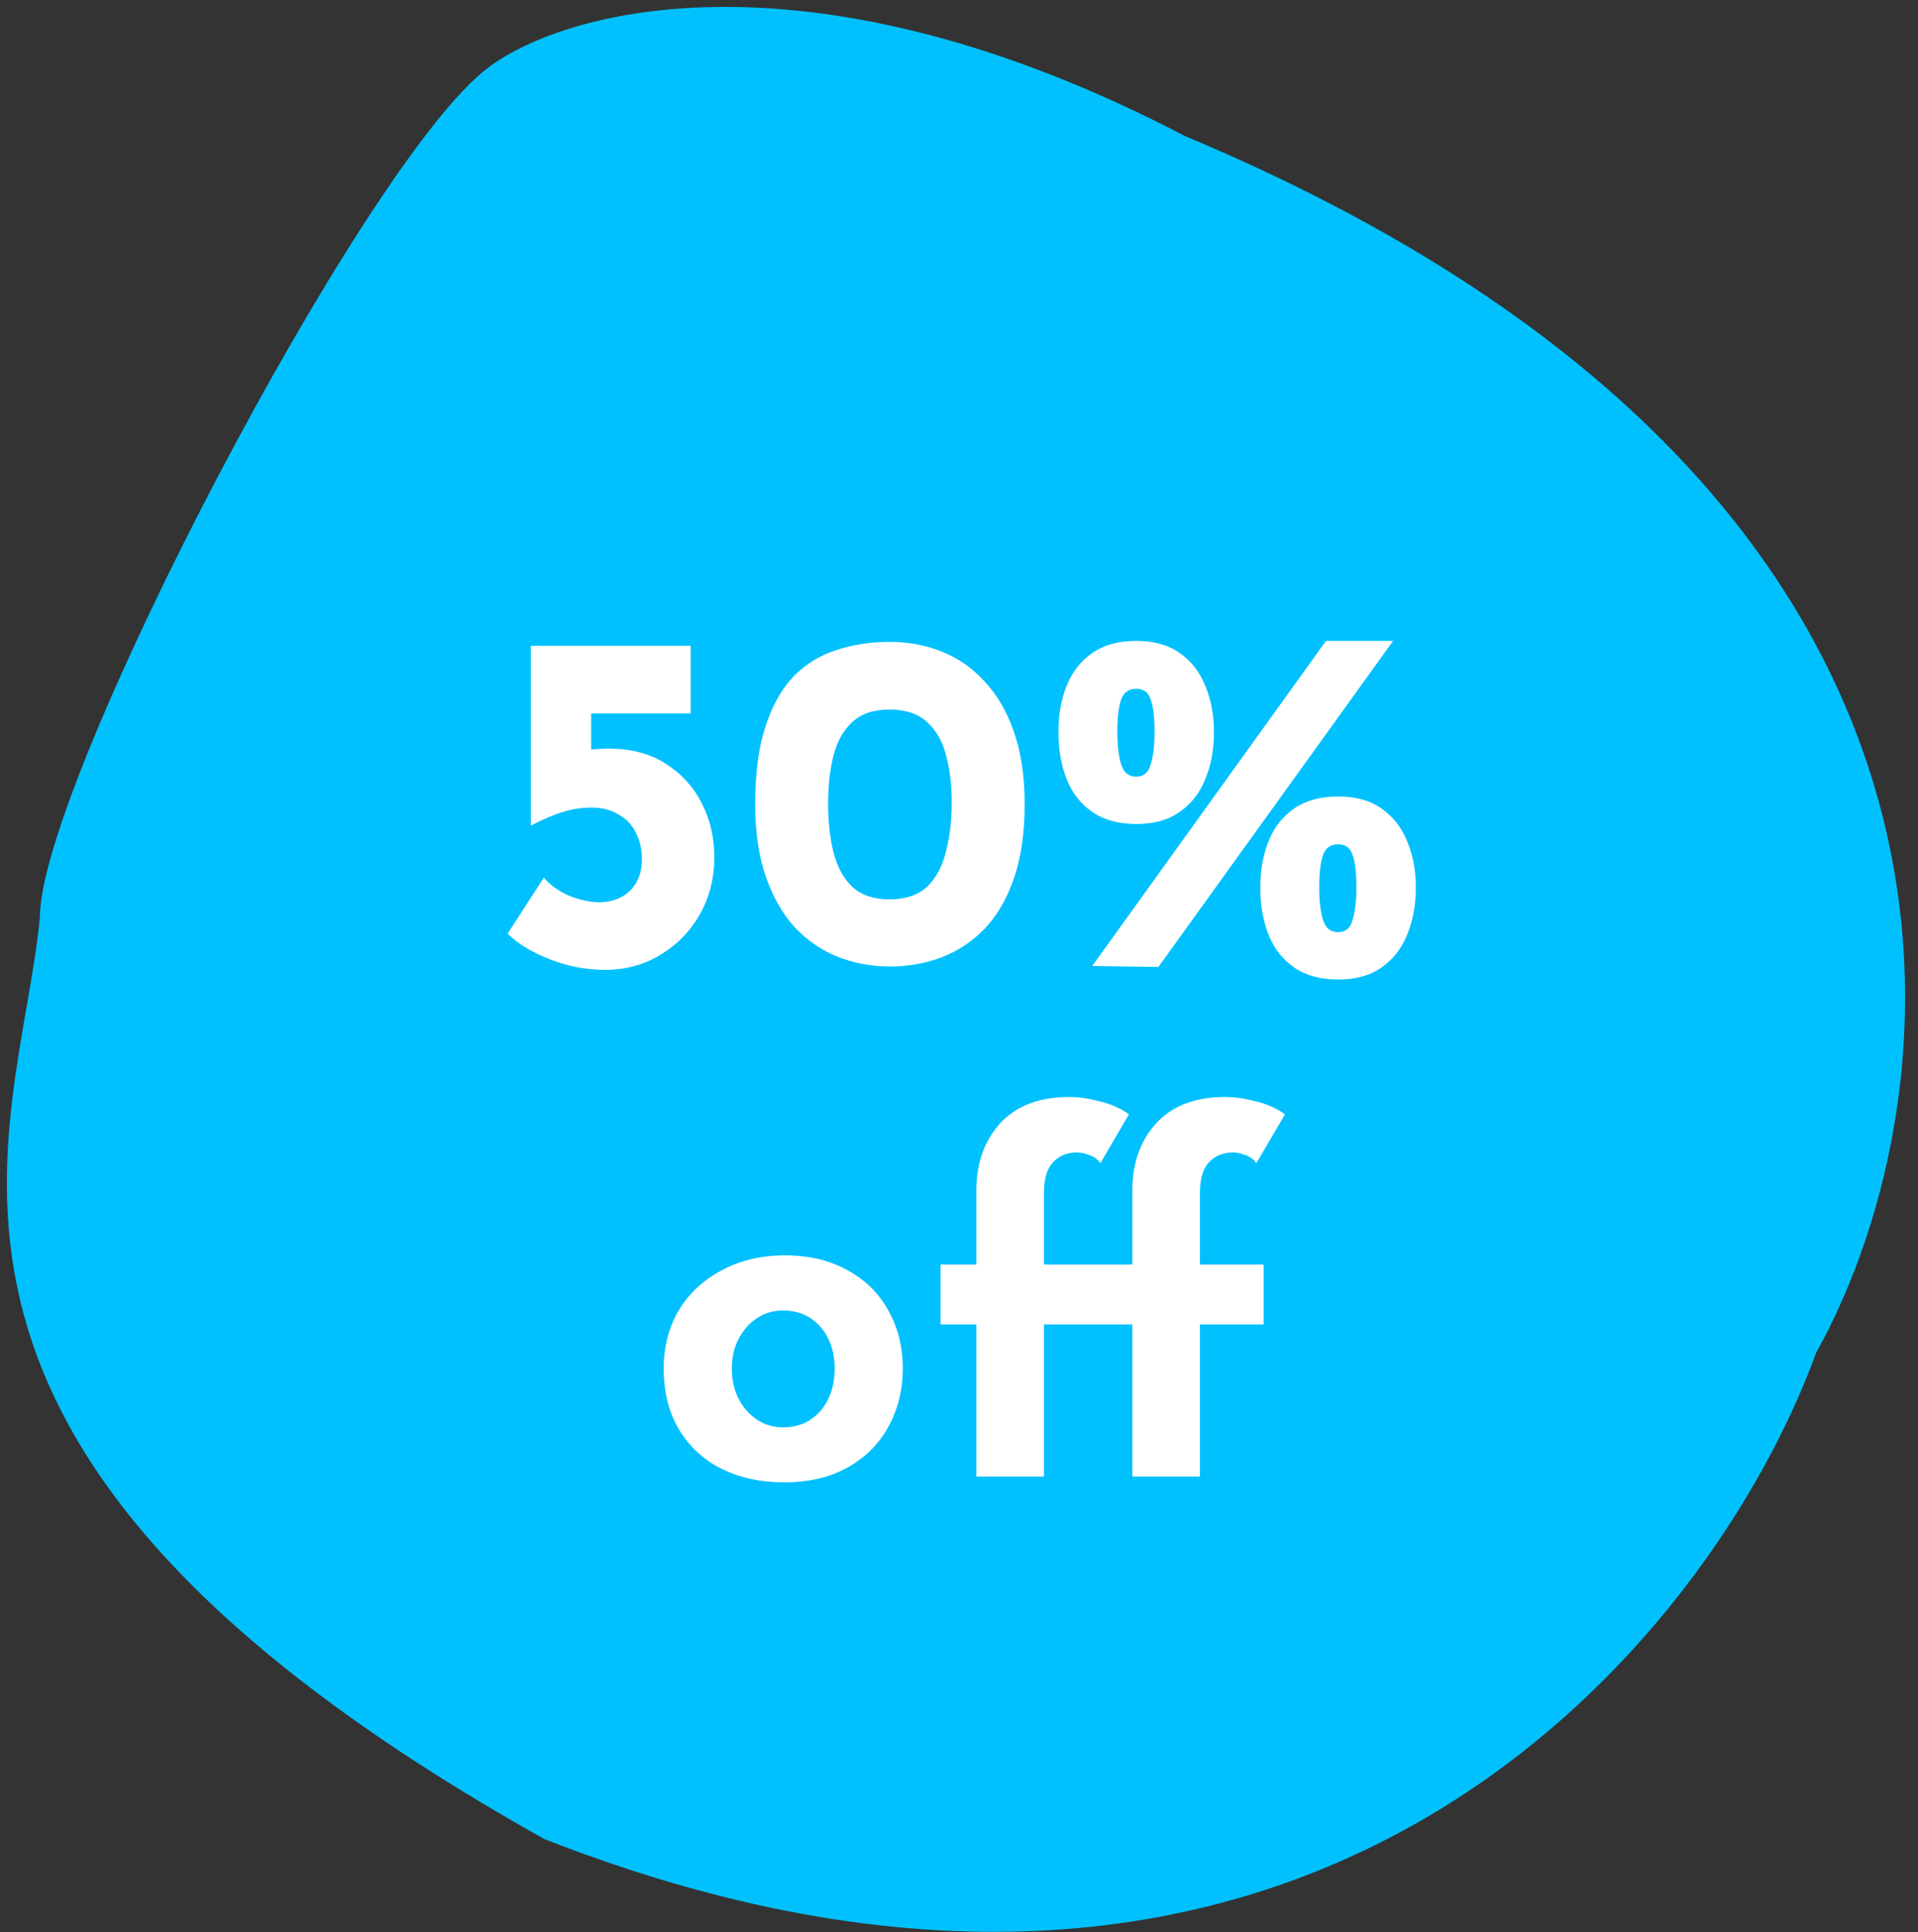 <svg width="139" height="140" viewBox="0 0 139 140" fill="none" xmlns="http://www.w3.org/2000/svg">
<rect x="0" y="0" width="139" height="140" fill="#333333" stroke="none"/>
<path d="M39.665 132.813C-10.335 104.813 1.888 82.5 3.389 66.5C3.389 56.9 26.831 11.979 35.665 5.313C41.165 1.146 58.865 -3.687 85.665 10.313C146.865 35.913 141.498 79.313 131.165 97.813C123.665 118.479 94.865 154.413 39.665 132.813Z" fill="#00C1FE" stroke="#00C1FE" stroke-linecap="round" stroke-linejoin="round"/>
<path d="M43.858 70.28C42.482 70.28 41.14 70.023 39.833 69.51C38.527 68.997 37.512 68.378 36.788 67.655L39.413 63.595C39.833 64.108 40.428 64.54 41.198 64.89C41.992 65.217 42.75 65.38 43.473 65.38C44.01 65.38 44.512 65.263 44.978 65.03C45.445 64.797 45.818 64.447 46.098 63.98C46.378 63.513 46.518 62.942 46.518 62.265C46.518 61.518 46.367 60.865 46.063 60.305C45.783 59.745 45.363 59.313 44.803 59.01C44.267 58.683 43.625 58.52 42.878 58.52C42.155 58.52 41.467 58.625 40.813 58.835C40.16 59.022 39.39 59.348 38.503 59.815H38.468V46.795H50.053V51.695H42.843V55.44L42.248 54.39C42.575 54.343 42.89 54.308 43.193 54.285C43.497 54.262 43.8 54.25 44.103 54.25C45.737 54.25 47.113 54.612 48.233 55.335C49.377 56.058 50.252 57.015 50.858 58.205C51.465 59.395 51.768 60.69 51.768 62.09C51.768 63.63 51.418 65.018 50.718 66.255C50.018 67.492 49.062 68.472 47.848 69.195C46.658 69.918 45.328 70.28 43.858 70.28ZM64.494 70.035C63.164 70.035 61.904 69.802 60.714 69.335C59.547 68.868 58.509 68.157 57.599 67.2C56.712 66.22 56.012 64.995 55.499 63.525C54.985 62.032 54.729 60.282 54.729 58.275C54.729 56.035 54.974 54.168 55.464 52.675C55.954 51.158 56.63 49.945 57.494 49.035C58.38 48.125 59.419 47.483 60.609 47.11C61.799 46.713 63.094 46.515 64.494 46.515C65.824 46.515 67.072 46.748 68.239 47.215C69.429 47.682 70.467 48.405 71.354 49.385C72.264 50.342 72.975 51.567 73.489 53.06C74.002 54.53 74.259 56.268 74.259 58.275C74.259 60.352 74.002 62.137 73.489 63.63C72.975 65.123 72.264 66.348 71.354 67.305C70.444 68.238 69.405 68.927 68.239 69.37C67.072 69.813 65.824 70.035 64.494 70.035ZM64.459 65.17C65.625 65.17 66.535 64.867 67.189 64.26C67.842 63.63 68.297 62.778 68.554 61.705C68.834 60.632 68.974 59.442 68.974 58.135C68.974 56.852 68.834 55.708 68.554 54.705C68.297 53.702 67.842 52.908 67.189 52.325C66.535 51.718 65.625 51.415 64.459 51.415C63.315 51.415 62.417 51.718 61.764 52.325C61.11 52.932 60.655 53.748 60.399 54.775C60.142 55.802 60.014 56.957 60.014 58.24C60.014 59.523 60.142 60.69 60.399 61.74C60.655 62.79 61.11 63.63 61.764 64.26C62.417 64.867 63.315 65.17 64.459 65.17ZM82.341 59.71C81.058 59.71 79.996 59.418 79.156 58.835C78.316 58.252 77.698 57.458 77.301 56.455C76.904 55.452 76.706 54.32 76.706 53.06C76.706 51.8 76.904 50.68 77.301 49.7C77.698 48.697 78.316 47.903 79.156 47.32C79.996 46.737 81.058 46.445 82.341 46.445C83.624 46.445 84.674 46.737 85.491 47.32C86.331 47.903 86.95 48.697 87.346 49.7C87.766 50.68 87.976 51.8 87.976 53.06C87.976 54.32 87.766 55.452 87.346 56.455C86.95 57.458 86.331 58.252 85.491 58.835C84.674 59.418 83.624 59.71 82.341 59.71ZM80.976 53.06C80.976 54.017 81.07 54.798 81.256 55.405C81.443 55.988 81.805 56.28 82.341 56.28C82.878 56.28 83.228 55.988 83.391 55.405C83.578 54.798 83.671 54.017 83.671 53.06C83.671 51.963 83.578 51.17 83.391 50.68C83.228 50.167 82.878 49.91 82.341 49.91C81.805 49.91 81.443 50.167 81.256 50.68C81.07 51.17 80.976 51.963 80.976 53.06ZM96.971 70.98C95.688 70.98 94.626 70.688 93.786 70.105C92.946 69.522 92.328 68.728 91.931 67.725C91.534 66.722 91.336 65.59 91.336 64.33C91.336 63.07 91.534 61.95 91.931 60.97C92.328 59.967 92.946 59.173 93.786 58.59C94.626 58.007 95.688 57.715 96.971 57.715C98.254 57.715 99.305 58.007 100.121 58.59C100.961 59.173 101.58 59.967 101.976 60.97C102.396 61.95 102.606 63.07 102.606 64.33C102.606 65.59 102.396 66.722 101.976 67.725C101.58 68.728 100.961 69.522 100.121 70.105C99.305 70.688 98.254 70.98 96.971 70.98ZM95.606 64.33C95.606 65.287 95.7 66.068 95.886 66.675C96.073 67.258 96.434 67.55 96.971 67.55C97.508 67.55 97.858 67.258 98.021 66.675C98.208 66.068 98.301 65.287 98.301 64.33C98.301 63.233 98.208 62.44 98.021 61.95C97.858 61.437 97.508 61.18 96.971 61.18C96.434 61.18 96.073 61.437 95.886 61.95C95.7 62.44 95.606 63.233 95.606 64.33ZM100.961 46.445L83.951 70.07L79.156 70L96.096 46.445H100.961ZM48.1 99.16C48.1 97.597 48.462 96.197 49.185 94.96C49.932 93.723 50.97 92.755 52.3 92.055C53.63 91.332 55.159 90.97 56.885 90.97C58.635 90.97 60.152 91.332 61.435 92.055C62.719 92.755 63.699 93.723 64.375 94.96C65.075 96.197 65.425 97.597 65.425 99.16C65.425 100.723 65.075 102.135 64.375 103.395C63.699 104.632 62.719 105.612 61.435 106.335C60.152 107.058 58.612 107.42 56.815 107.42C55.135 107.42 53.63 107.093 52.3 106.44C50.994 105.787 49.967 104.842 49.22 103.605C48.474 102.368 48.1 100.887 48.1 99.16ZM53.035 99.195C53.035 99.988 53.199 100.712 53.525 101.365C53.852 101.995 54.295 102.497 54.855 102.87C55.415 103.243 56.045 103.43 56.745 103.43C57.515 103.43 58.18 103.243 58.74 102.87C59.3 102.497 59.732 101.995 60.035 101.365C60.339 100.712 60.49 99.988 60.49 99.195C60.49 98.378 60.339 97.655 60.035 97.025C59.732 96.395 59.3 95.893 58.74 95.52C58.18 95.147 57.515 94.96 56.745 94.96C56.045 94.96 55.415 95.147 54.855 95.52C54.295 95.893 53.852 96.395 53.525 97.025C53.199 97.655 53.035 98.378 53.035 99.195ZM70.755 107V95.975H68.165V91.635H70.755V86.315C70.755 84.308 71.327 82.675 72.47 81.415C73.637 80.132 75.317 79.49 77.51 79.49C78.164 79.49 78.887 79.595 79.68 79.805C80.497 79.992 81.209 80.307 81.815 80.75L79.75 84.285C79.517 83.982 79.237 83.783 78.91 83.69C78.607 83.573 78.315 83.515 78.035 83.515C77.335 83.515 76.764 83.748 76.32 84.215C75.877 84.682 75.655 85.428 75.655 86.455V91.635H80.275V95.975H75.655V107H70.755ZM82.06 107V95.975H79.47V91.635H82.06V86.315C82.06 84.308 82.632 82.675 83.775 81.415C84.942 80.132 86.622 79.49 88.815 79.49C89.469 79.49 90.192 79.595 90.985 79.805C91.802 79.992 92.514 80.307 93.12 80.75L91.055 84.285C90.822 83.982 90.542 83.783 90.215 83.69C89.912 83.573 89.62 83.515 89.34 83.515C88.64 83.515 88.069 83.748 87.625 84.215C87.182 84.682 86.96 85.428 86.96 86.455V91.635H91.58V95.975H86.96V107H82.06Z" fill="white"/>
</svg>
